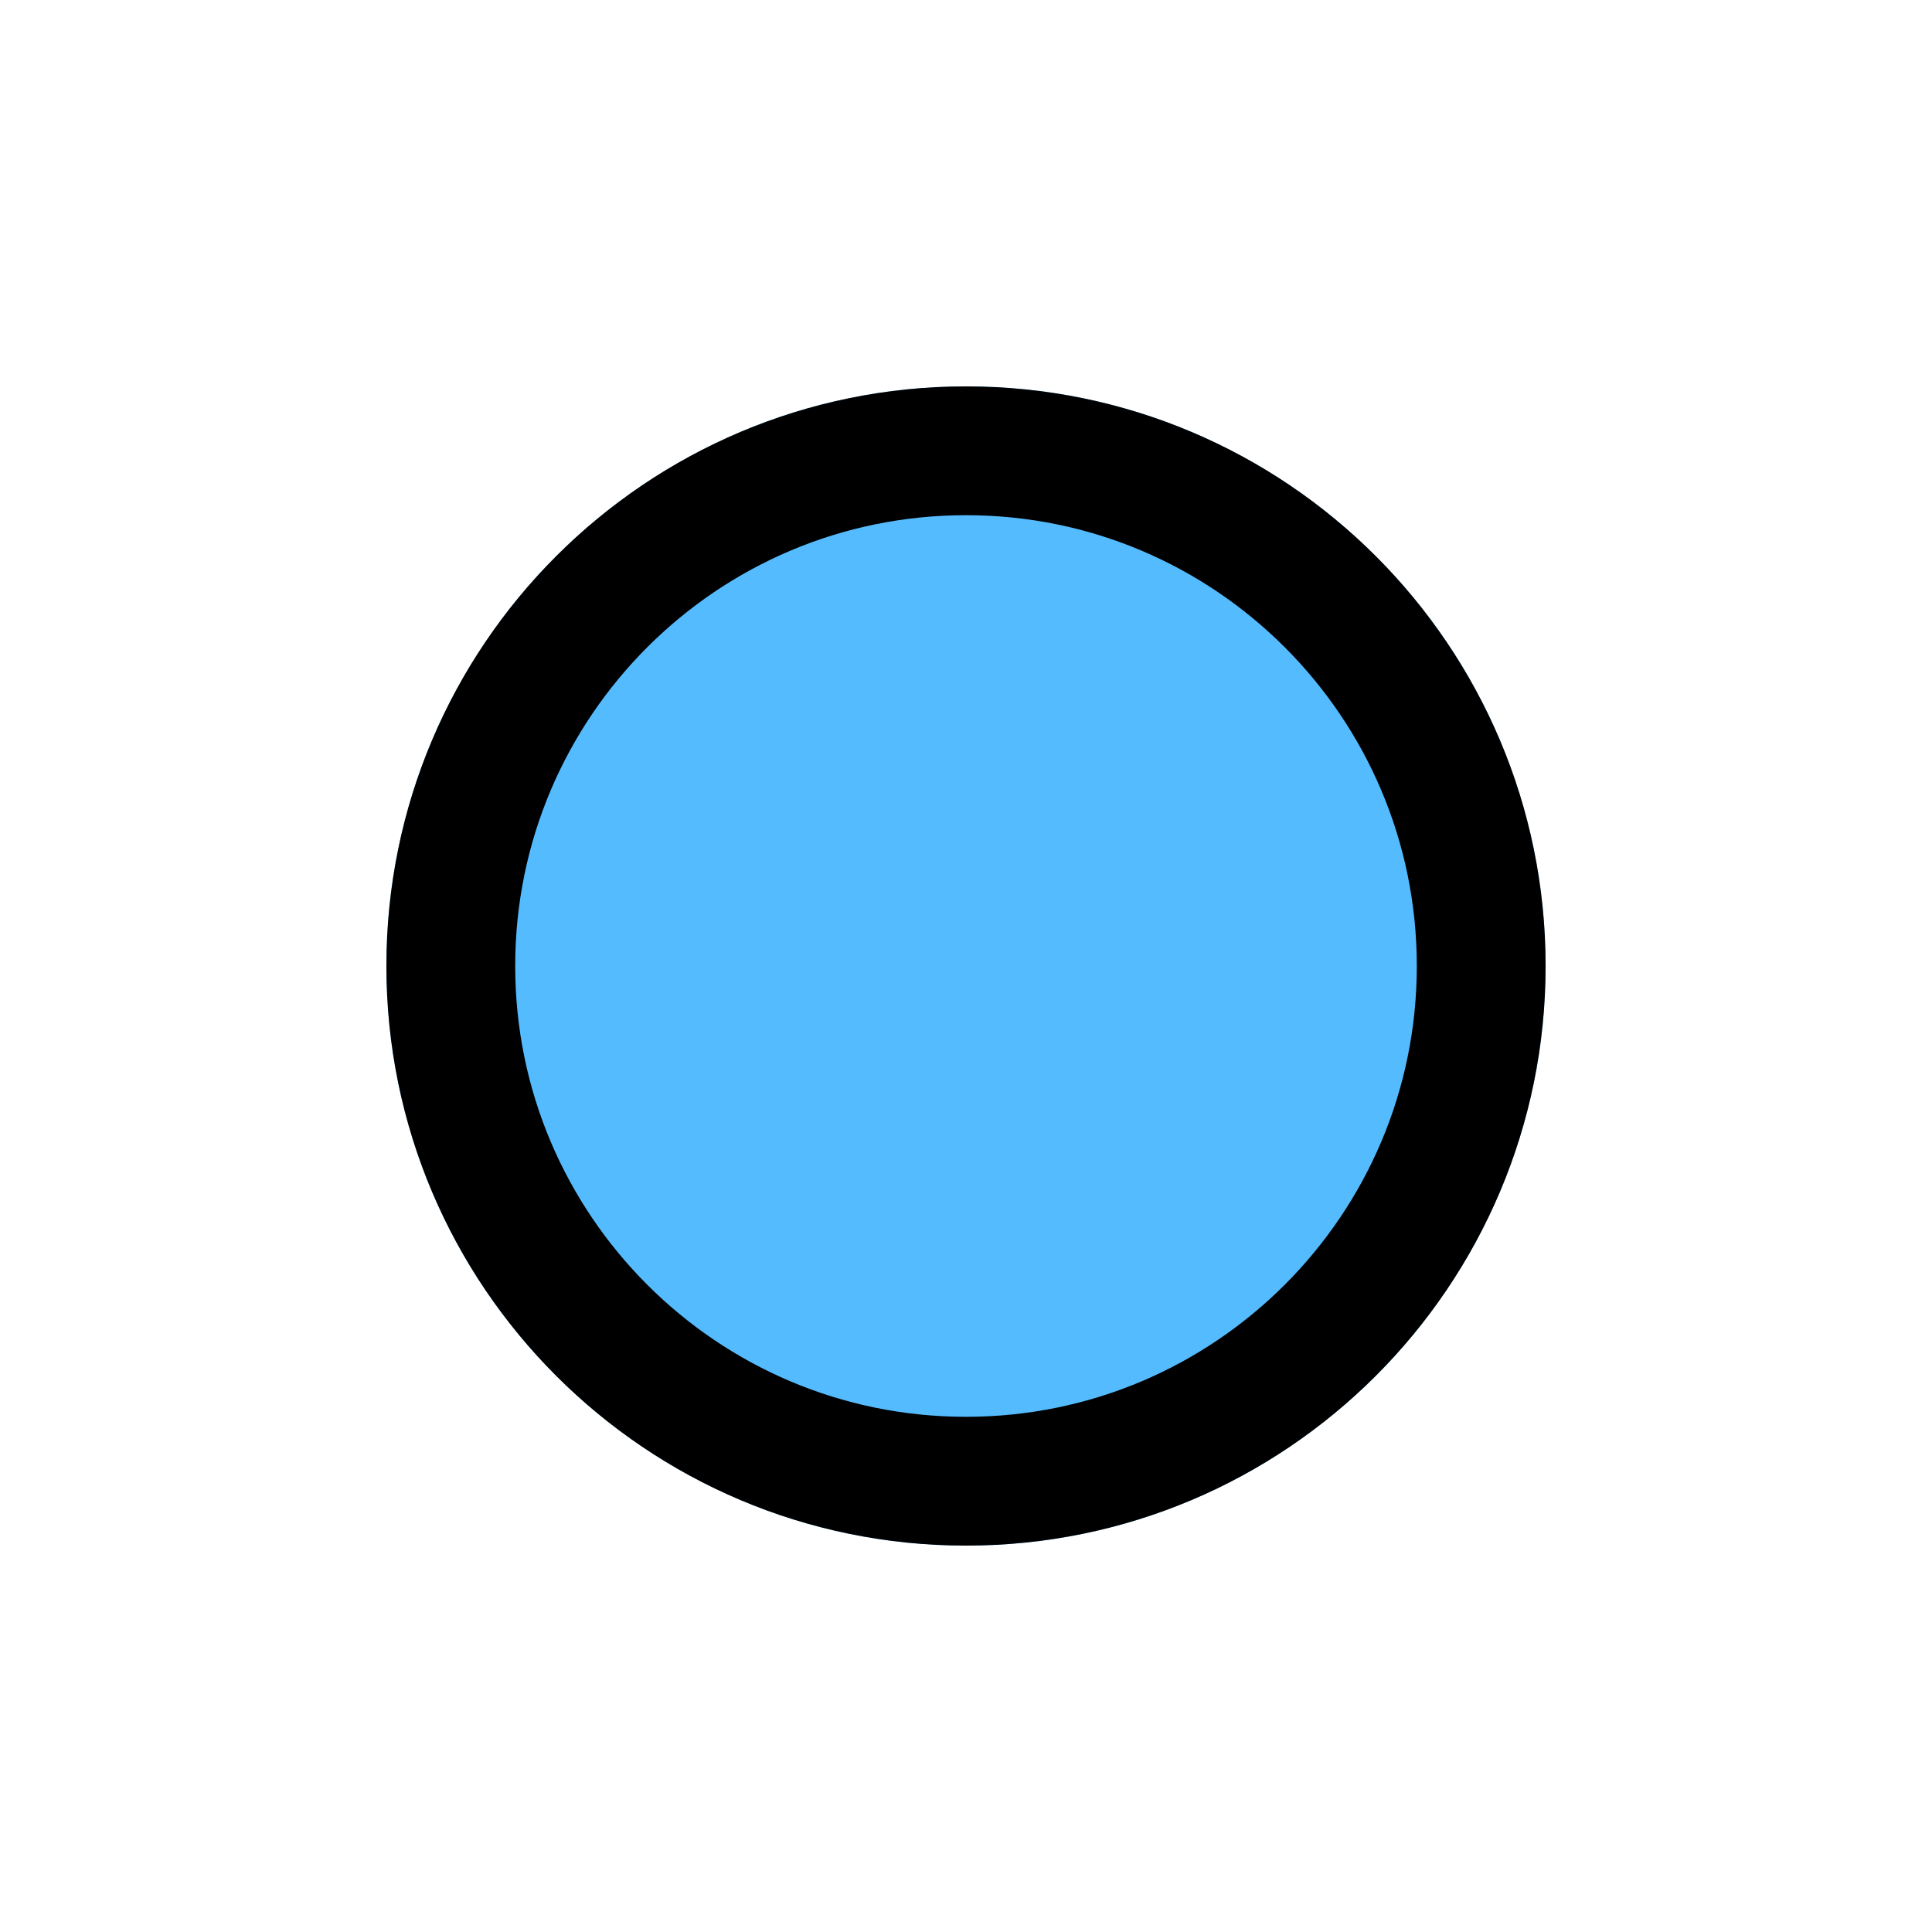 <svg xmlns="http://www.w3.org/2000/svg" xmlns:xlink="http://www.w3.org/1999/xlink" width="15" height="15"><g transform="translate(3 3)"><g><defs><path d="M 4.5 0 C 6.985 0 9 2.015 9 4.5 C 9 6.985 6.985 9 4.5 9 C 2.015 9 0 6.985 0 4.5 C 0 2.015 2.015 0 4.5 0 Z" id="a1256z"></path><clipPath id="a1257z"><use xlink:href="#a1256z"></use></clipPath></defs><use xlink:href="#a1256z" fill="#55BbFF" clip-path="url(#a1257z)" stroke-width="2" stroke="hsl(0, 0%, 100%)"></use></g></g></svg>
